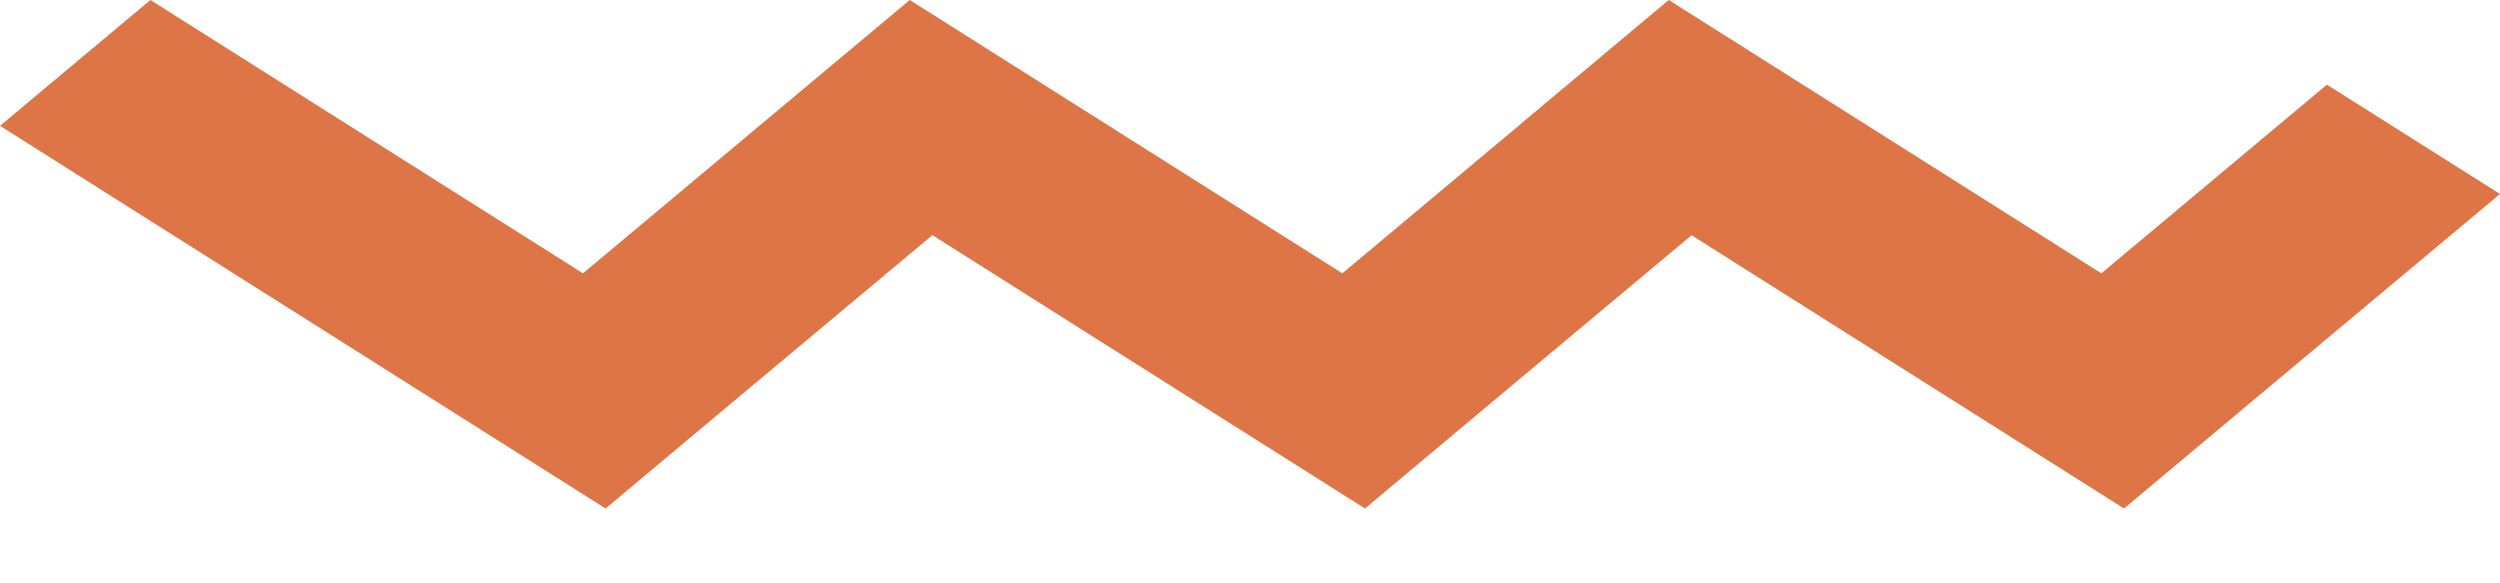 <svg width="30" height="7" viewBox="0 0 30 7" fill="none" xmlns="http://www.w3.org/2000/svg">
<path fill-rule="evenodd" clip-rule="evenodd" d="M1.805 0L0 1.51L5.191 4.79L7.267 6.102L9.071 4.592L11.189 2.822L14.303 4.79L16.38 6.102L18.183 4.592L20.299 2.823L23.412 4.79L25.488 6.102L27.292 4.592L30 2.328L27.923 1.016L25.216 3.28L20.025 0L18.221 1.51H18.223L16.108 3.28L10.917 0L9.702 1.016L6.996 3.28L1.805 0Z" fill="#DE7546"/>
</svg>
